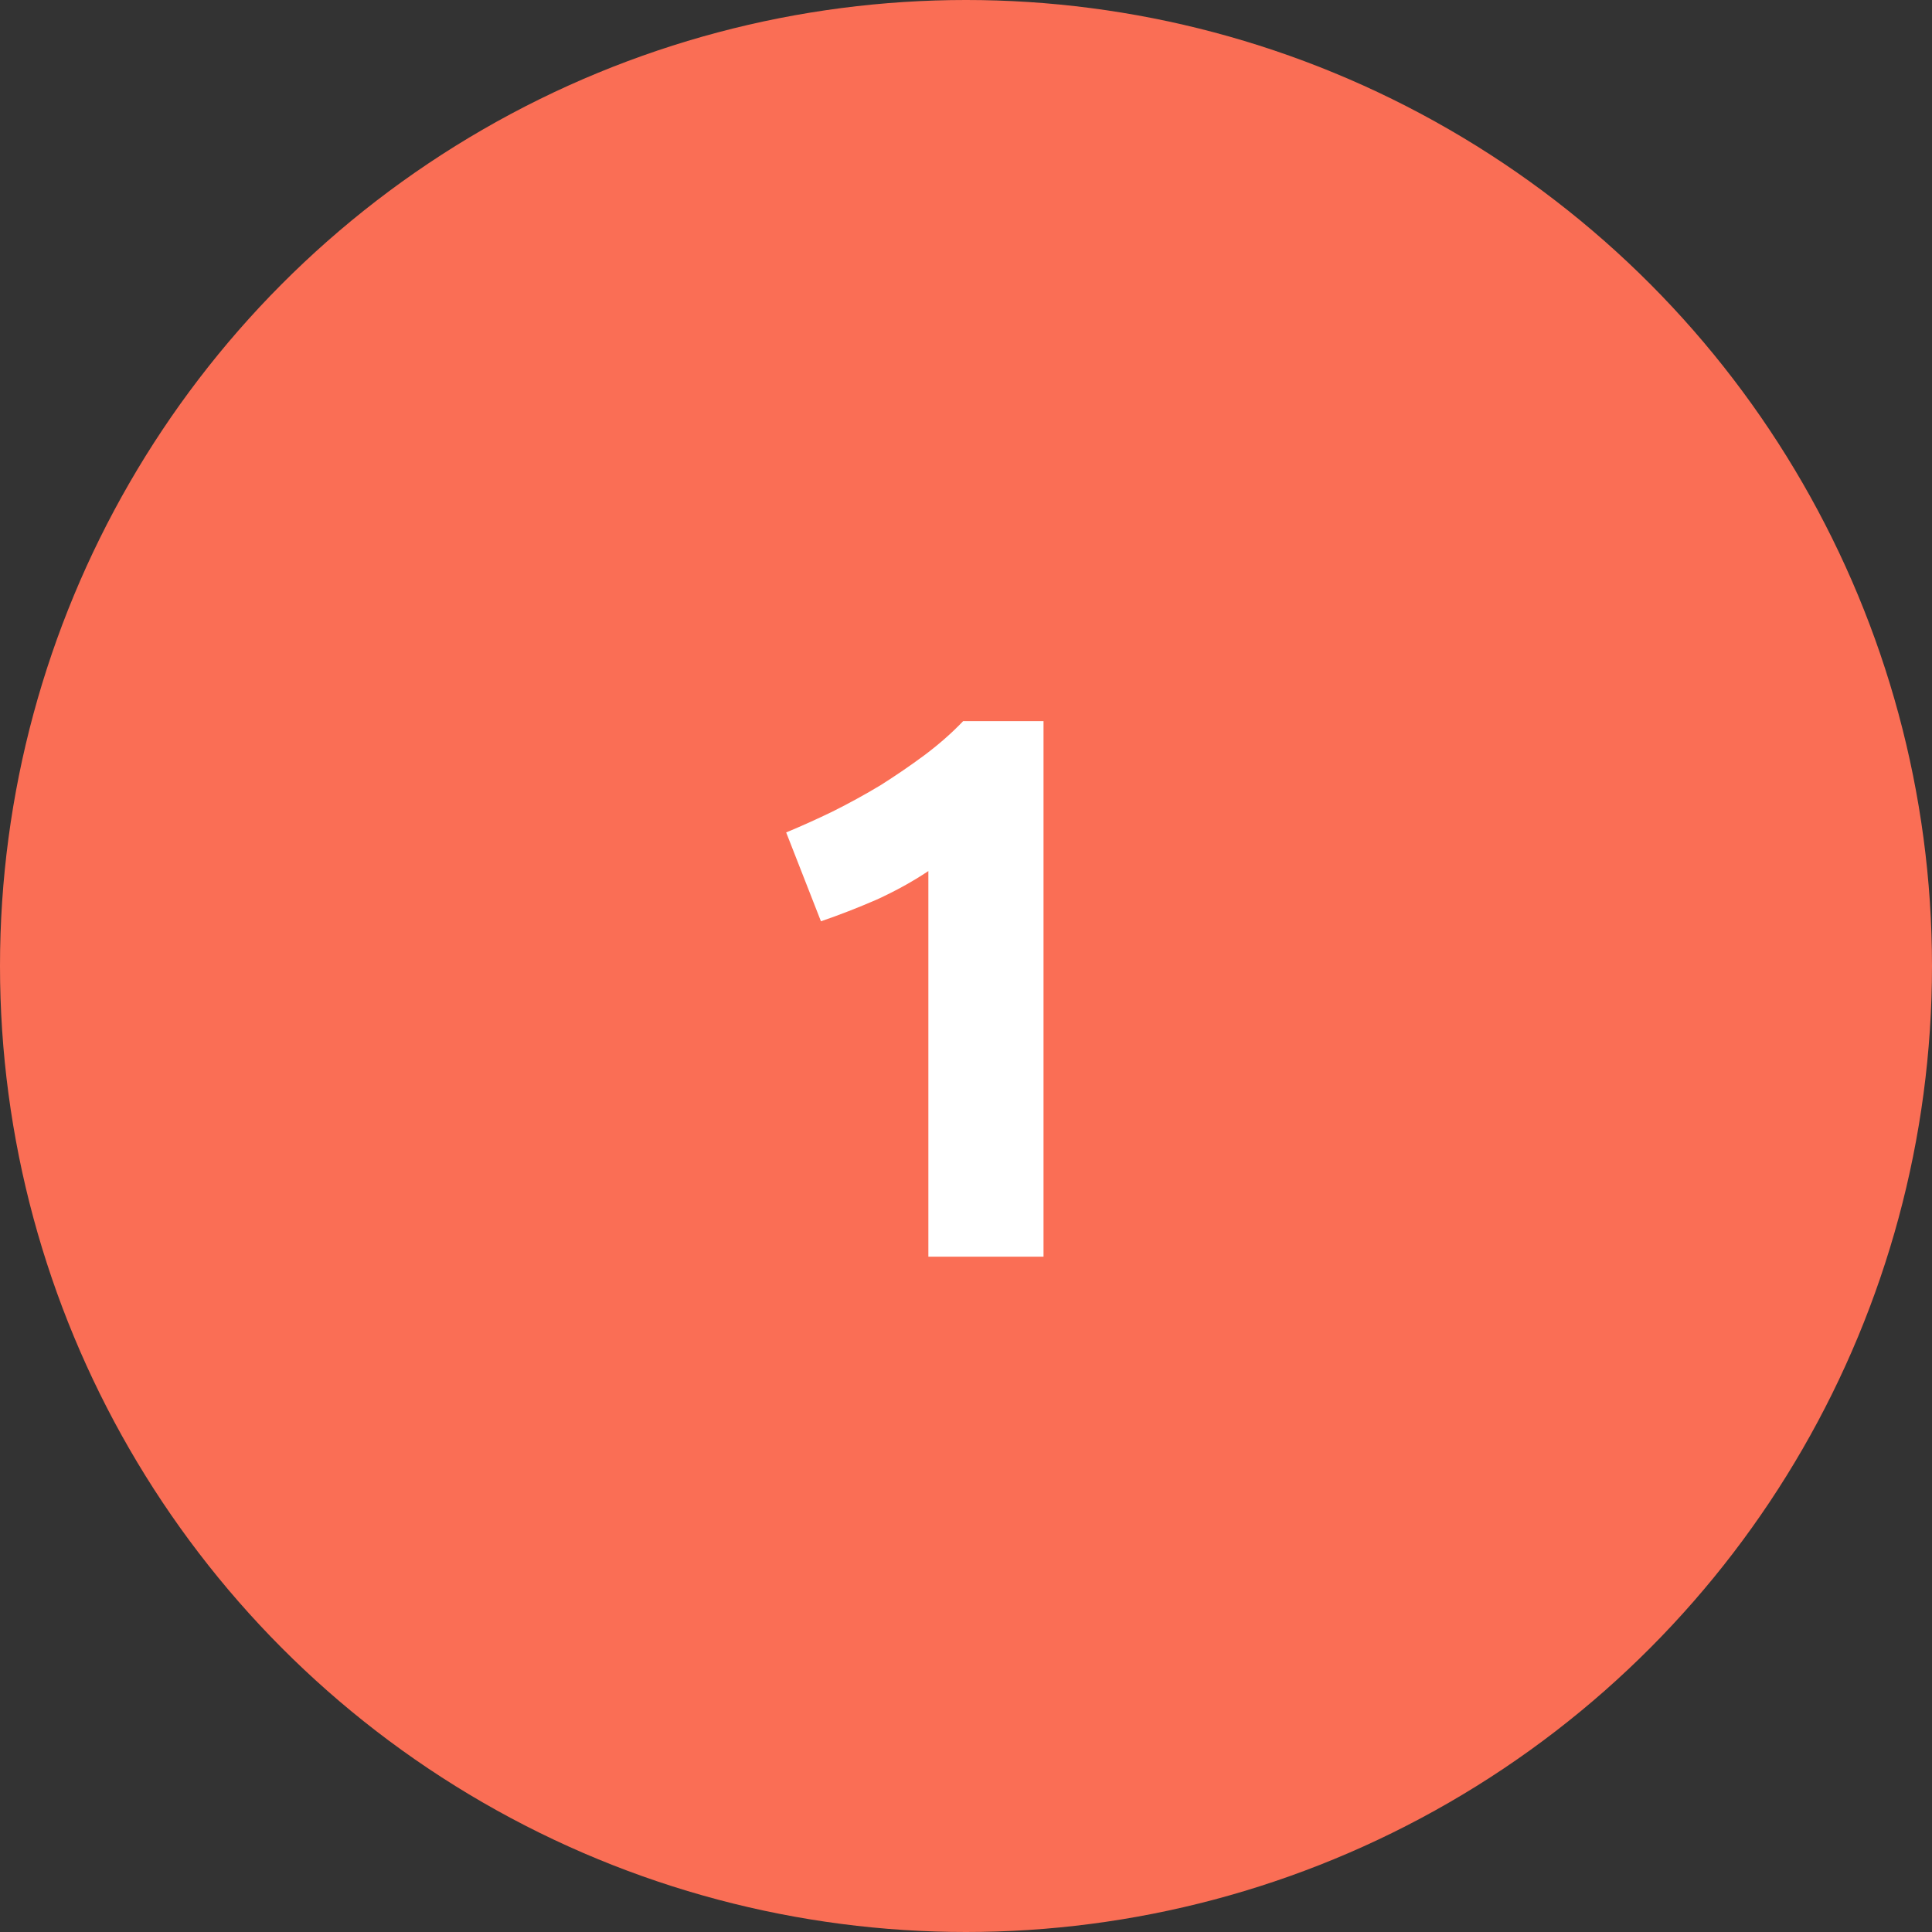 <svg width="50" height="50" viewBox="0 0 50 50" fill="none" xmlns="http://www.w3.org/2000/svg">
<rect x="0" y="0" width="50" height="50" fill="#333333" stroke="none"/>
<circle cx="25" cy="25" r="25" fill="#FA6E55"/>
<path d="M20.346 21.543C20.733 21.383 21.133 21.203 21.546 21.003C21.973 20.79 22.386 20.563 22.786 20.323C23.186 20.07 23.566 19.81 23.926 19.543C24.3 19.263 24.633 18.97 24.926 18.663H27.006V32.523H24.026V22.543C23.626 22.81 23.18 23.057 22.686 23.283C22.193 23.497 21.713 23.683 21.246 23.843L20.346 21.543Z" fill="white"/>
</svg>
